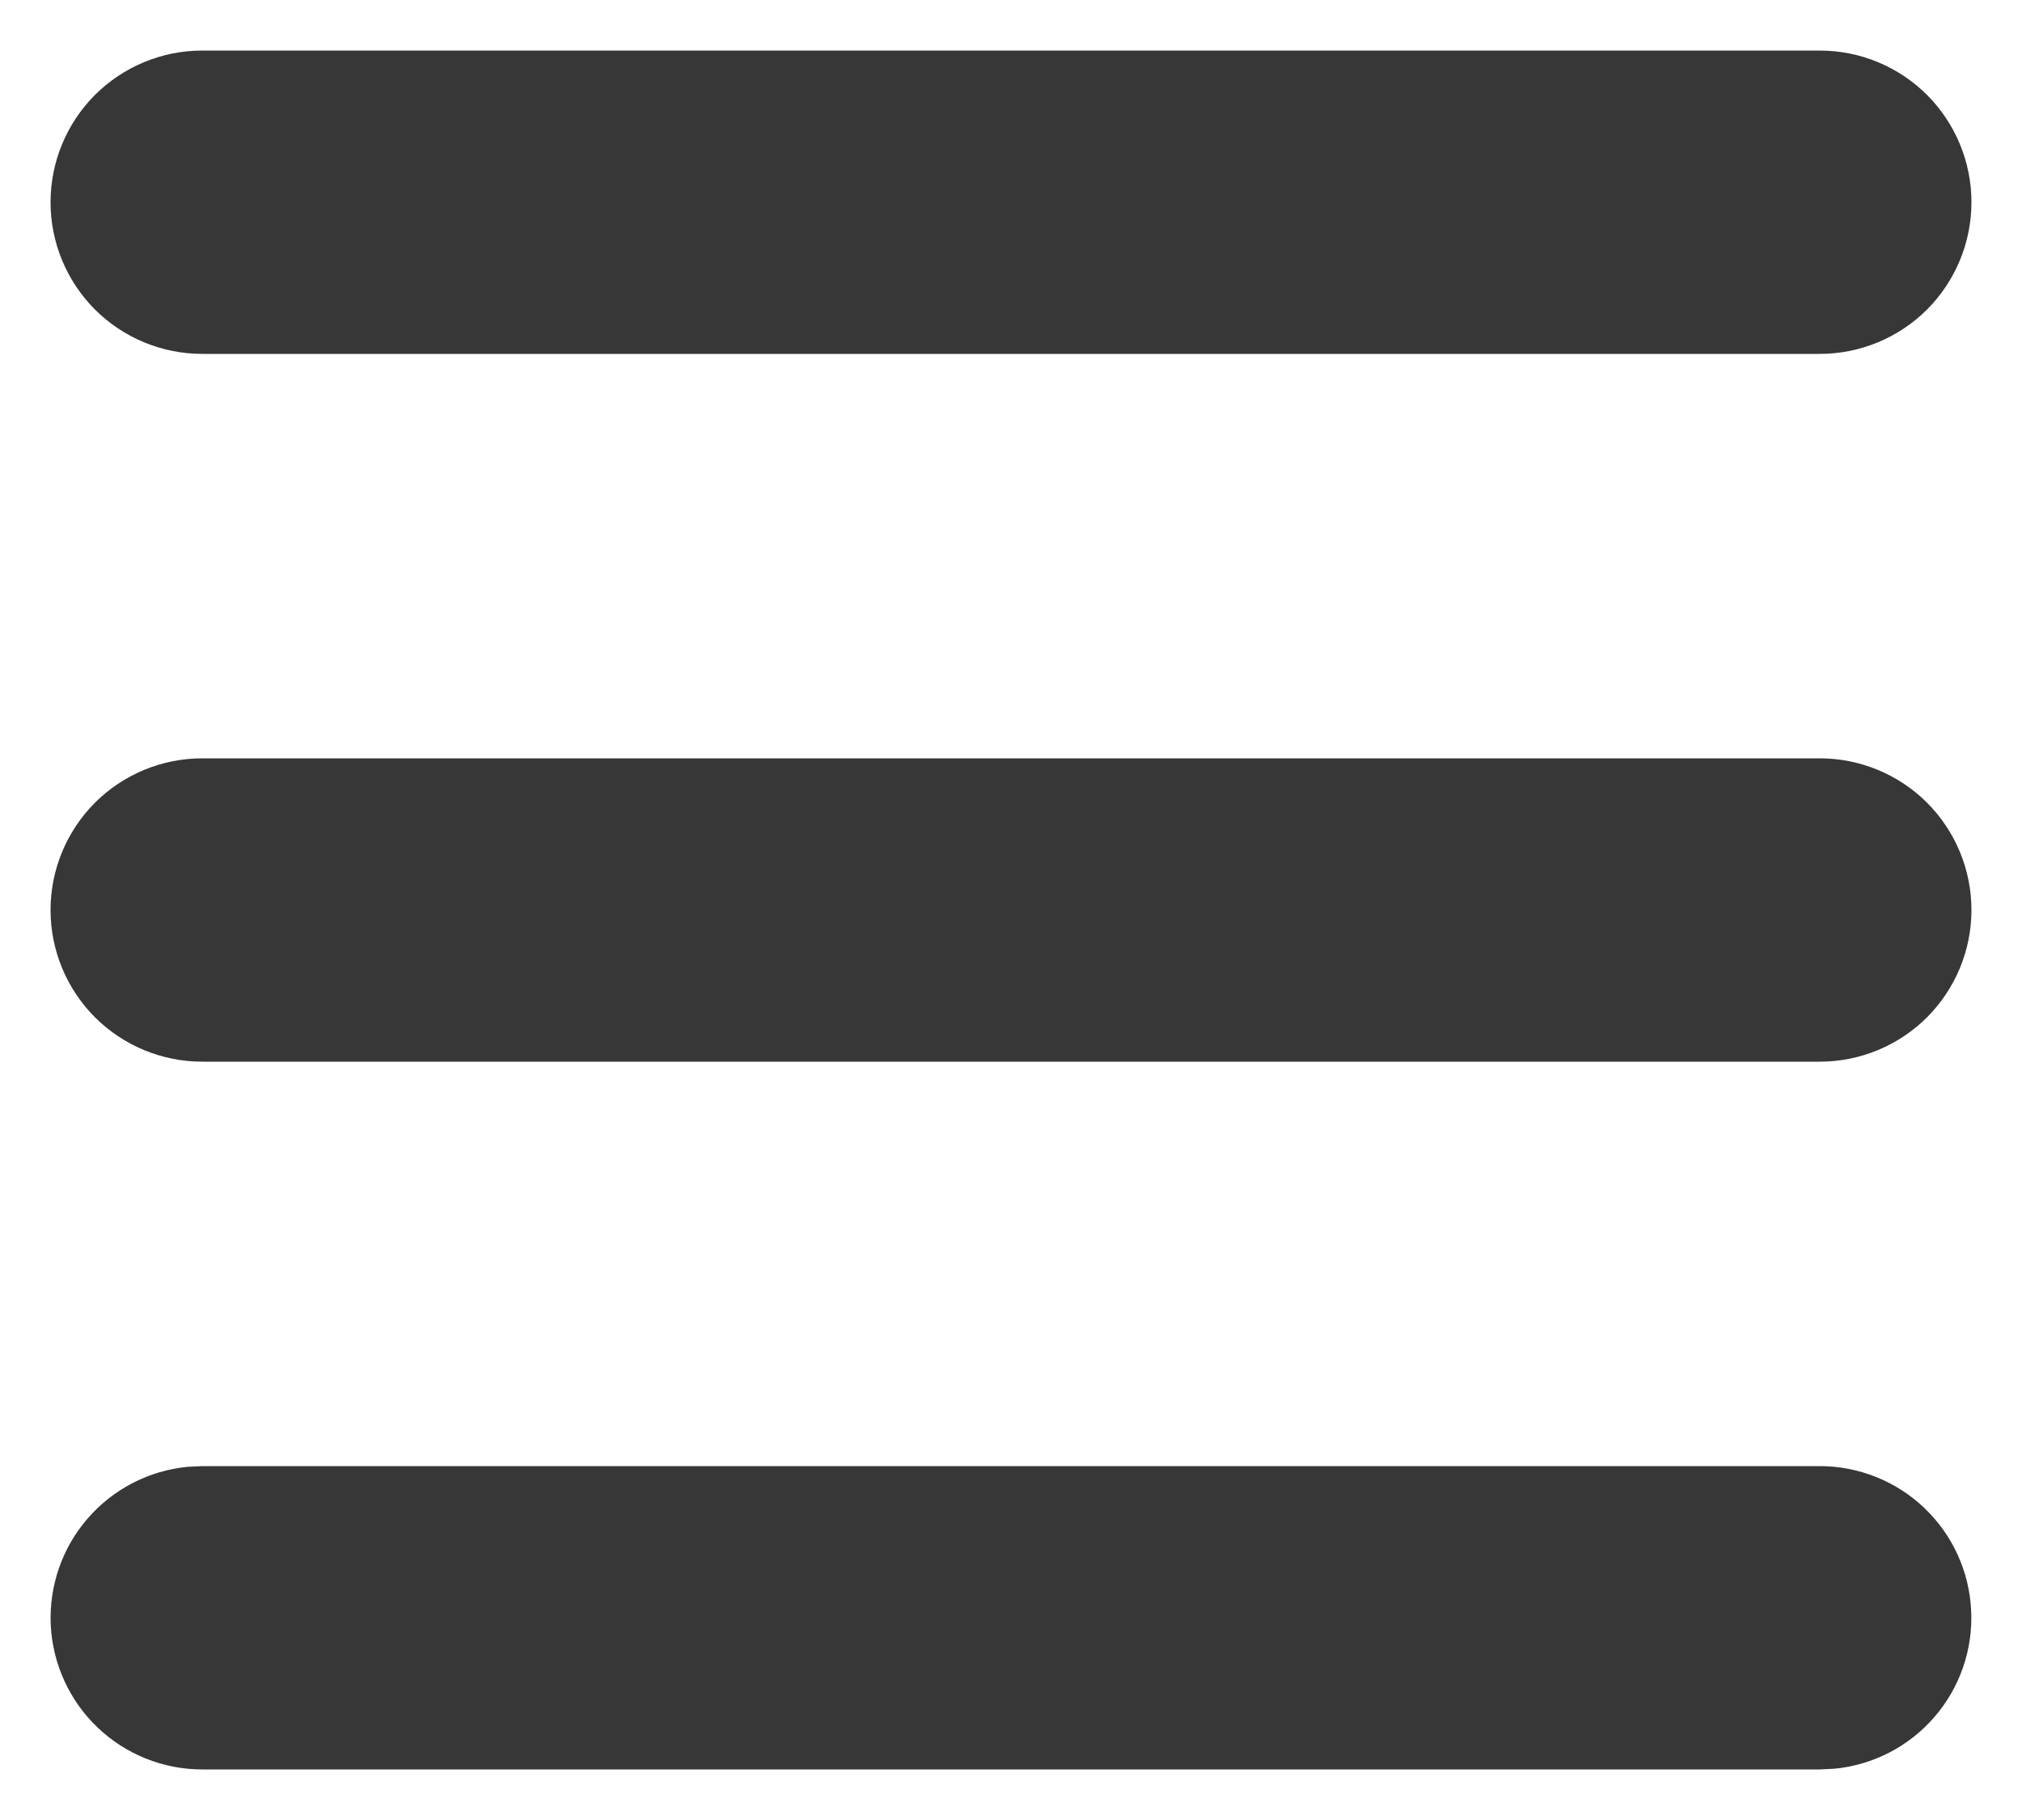 <svg width="20" height="18" viewBox="0 0 20 18" fill="none" xmlns="http://www.w3.org/2000/svg">
<path d="M18 14.5C18.385 14.5 18.756 14.649 19.034 14.914C19.313 15.18 19.479 15.543 19.497 15.928C19.516 16.313 19.386 16.69 19.134 16.981C18.882 17.273 18.527 17.456 18.144 17.493L18 17.5H2C1.615 17.5 1.244 17.351 0.966 17.086C0.687 16.82 0.521 16.457 0.502 16.072C0.484 15.687 0.614 15.31 0.866 15.019C1.118 14.727 1.473 14.544 1.856 14.507L2 14.5H18ZM18 7.5C18.398 7.5 18.779 7.658 19.061 7.939C19.342 8.221 19.5 8.602 19.5 9C19.5 9.398 19.342 9.779 19.061 10.061C18.779 10.342 18.398 10.5 18 10.5H2C1.602 10.5 1.221 10.342 0.939 10.061C0.658 9.779 0.5 9.398 0.5 9C0.5 8.602 0.658 8.221 0.939 7.939C1.221 7.658 1.602 7.5 2 7.5H18ZM18 0.5C18.398 0.5 18.779 0.658 19.061 0.939C19.342 1.221 19.5 1.602 19.5 2C19.5 2.398 19.342 2.779 19.061 3.061C18.779 3.342 18.398 3.5 18 3.5H2C1.602 3.5 1.221 3.342 0.939 3.061C0.658 2.779 0.5 2.398 0.5 2C0.5 1.602 0.658 1.221 0.939 0.939C1.221 0.658 1.602 0.5 2 0.5H18Z" fill="#373737"/>
</svg>
